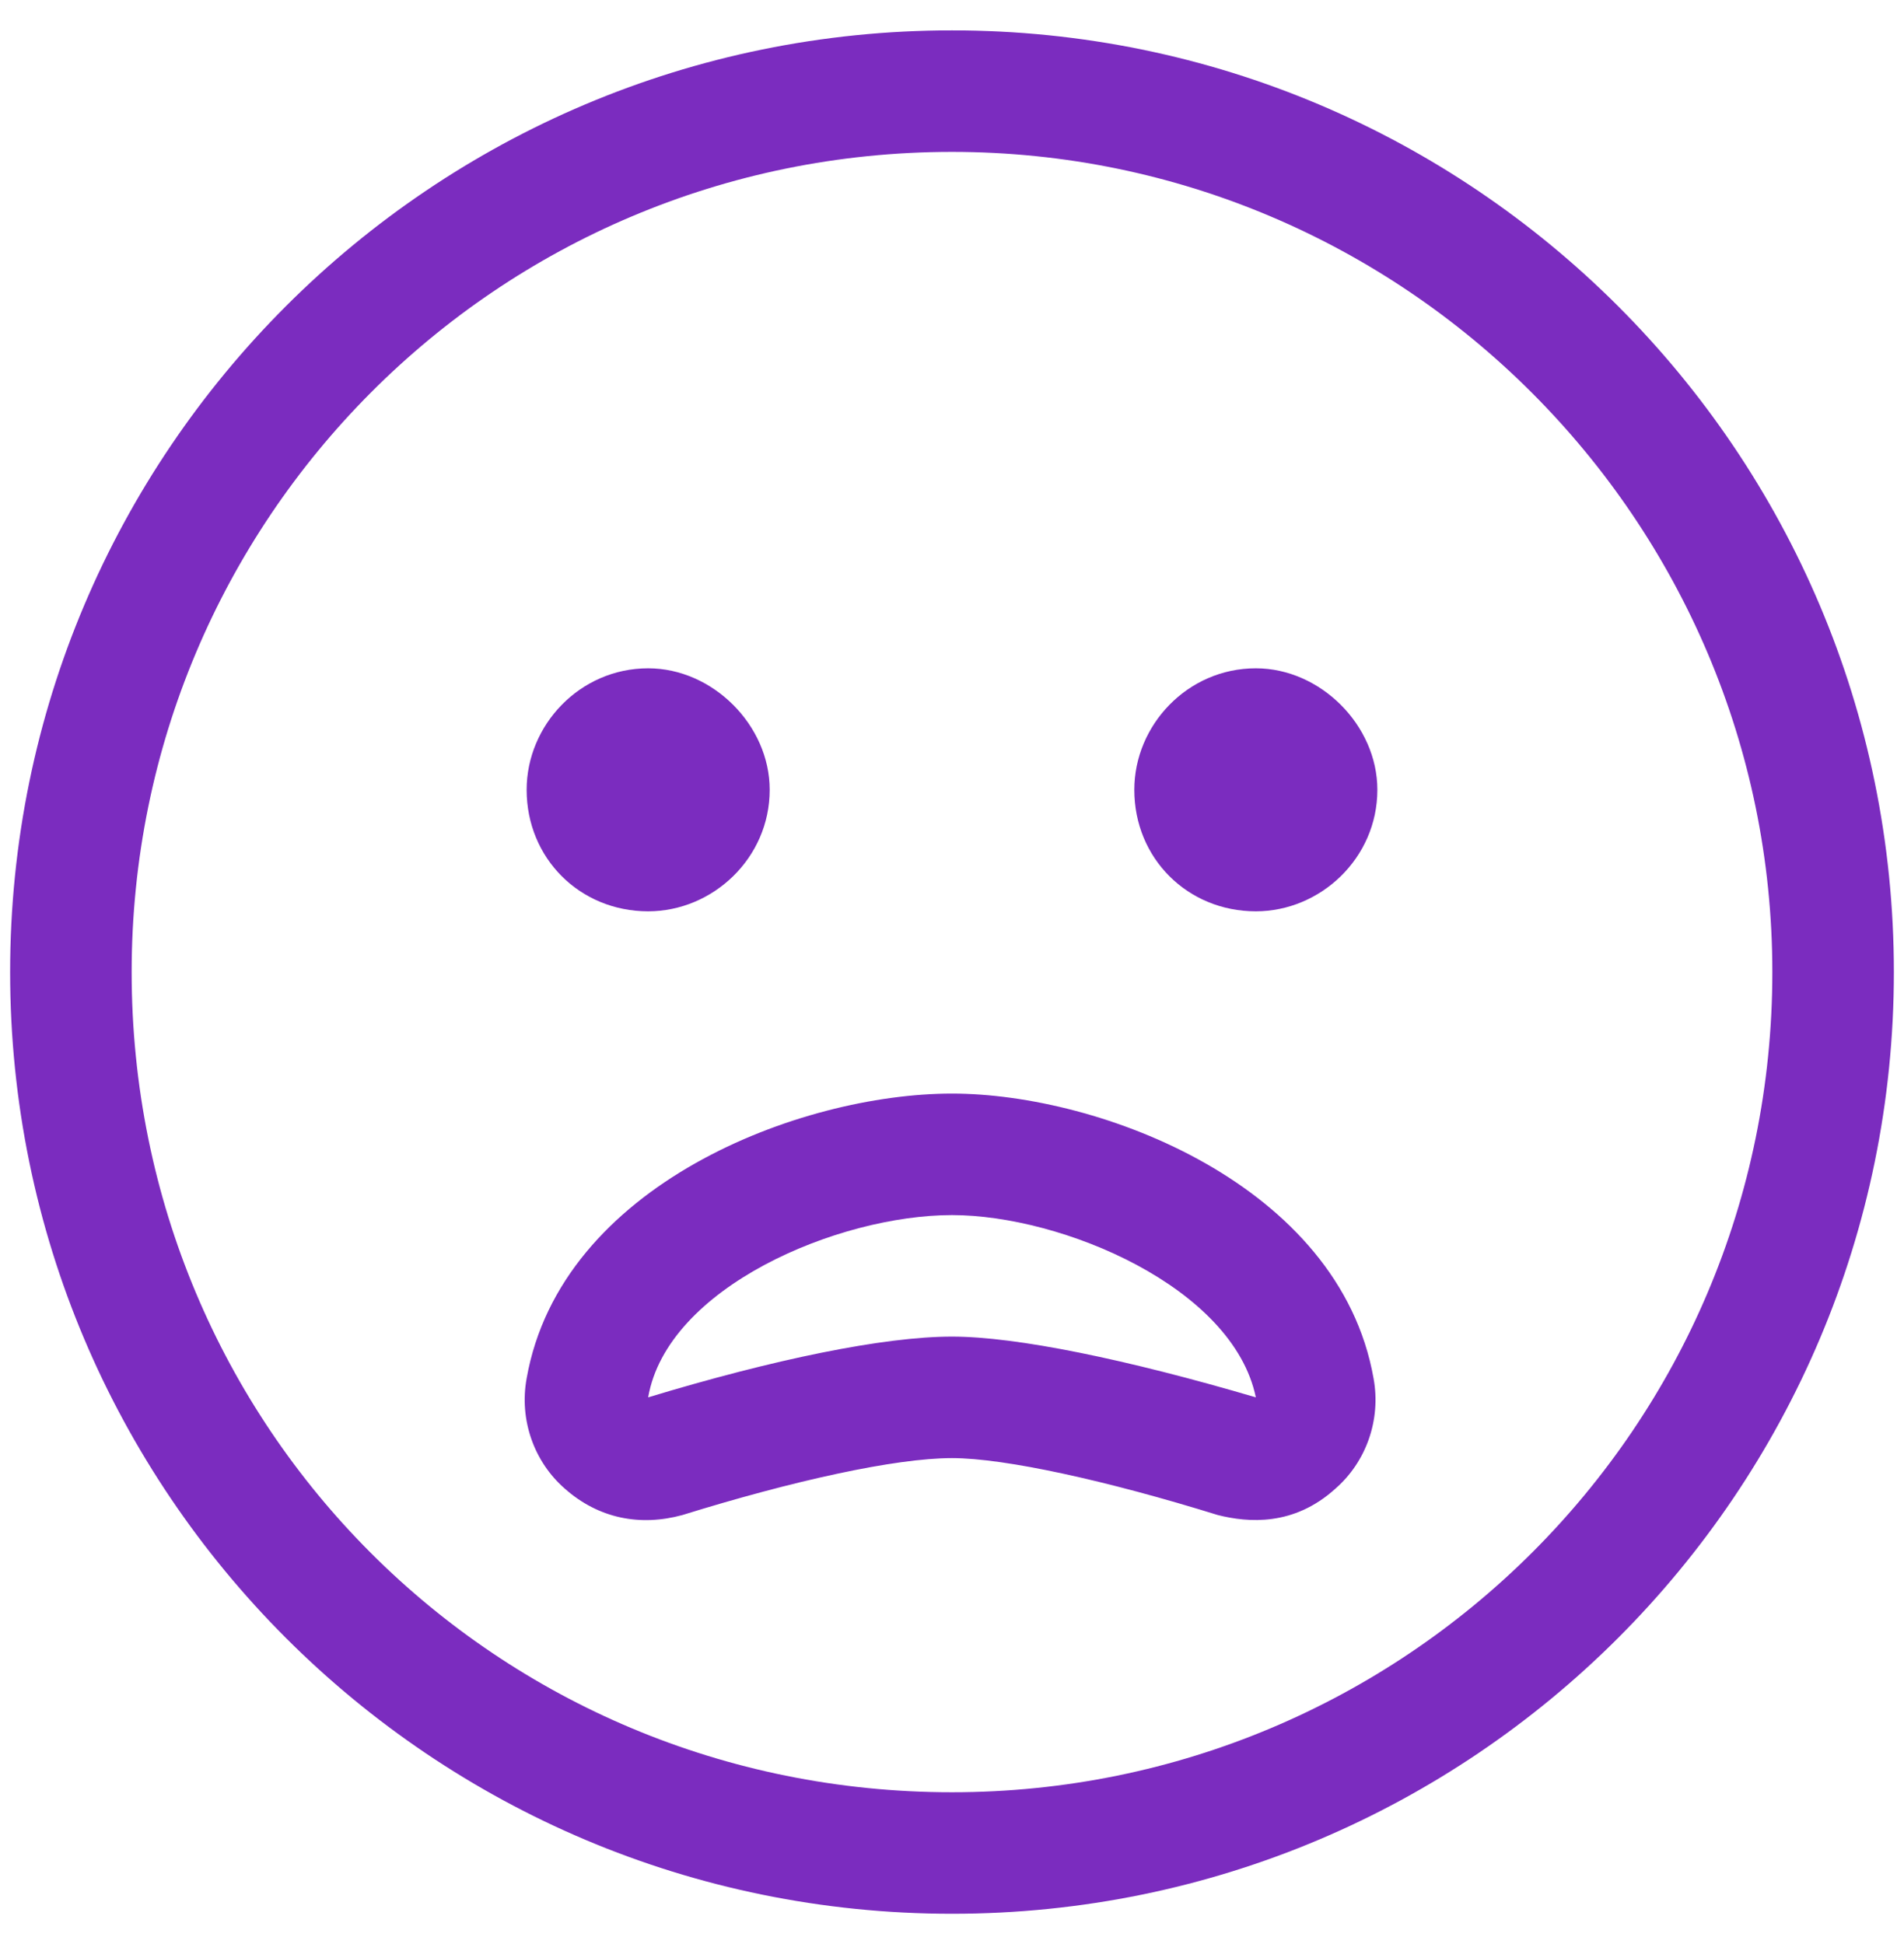 <svg width="47" height="48" viewBox="0 0 47 48" fill="none" xmlns="http://www.w3.org/2000/svg">
<path d="M23.5 0.75C36.344 0.75 46.75 11.156 46.75 24C46.75 36.844 36.344 47.25 23.5 47.25C10.656 47.25 0.25 36.844 0.25 24C0.25 11.156 10.656 0.75 23.5 0.75ZM23.5 44.25C34.656 44.25 43.75 35.25 43.75 24C43.75 12.844 34.656 3.75 23.5 3.75C12.25 3.75 3.25 12.844 3.25 24C3.25 35.25 12.25 44.25 23.5 44.25ZM16 22.5C14.312 22.5 13 21.188 13 19.5C13 17.906 14.312 16.5 16 16.5C17.594 16.5 19 17.906 19 19.5C19 21.188 17.594 22.5 16 22.5ZM31 16.5C32.594 16.5 34 17.906 34 19.5C34 21.188 32.594 22.5 31 22.5C29.312 22.5 28 21.188 28 19.5C28 17.906 29.312 16.5 31 16.5ZM23.5 27C27.156 27 33.062 29.25 33.906 34.031C34.094 35.062 33.719 36.094 32.969 36.75C31.938 37.688 30.812 37.594 30.062 37.406C27.344 36.562 24.812 36 23.5 36C22.094 36 19.562 36.562 16.844 37.406C15.812 37.688 14.781 37.5 13.938 36.75C13.188 36.094 12.812 35.062 13 34.031C13.844 29.25 19.75 27 23.5 27ZM23.5 33C25.094 33 27.812 33.562 31 34.5C30.438 31.781 26.219 30 23.5 30C20.688 30 16.469 31.781 16 34.5C19.094 33.562 21.812 33 23.5 33Z" fill="#7B2CBF"/>
</svg>
